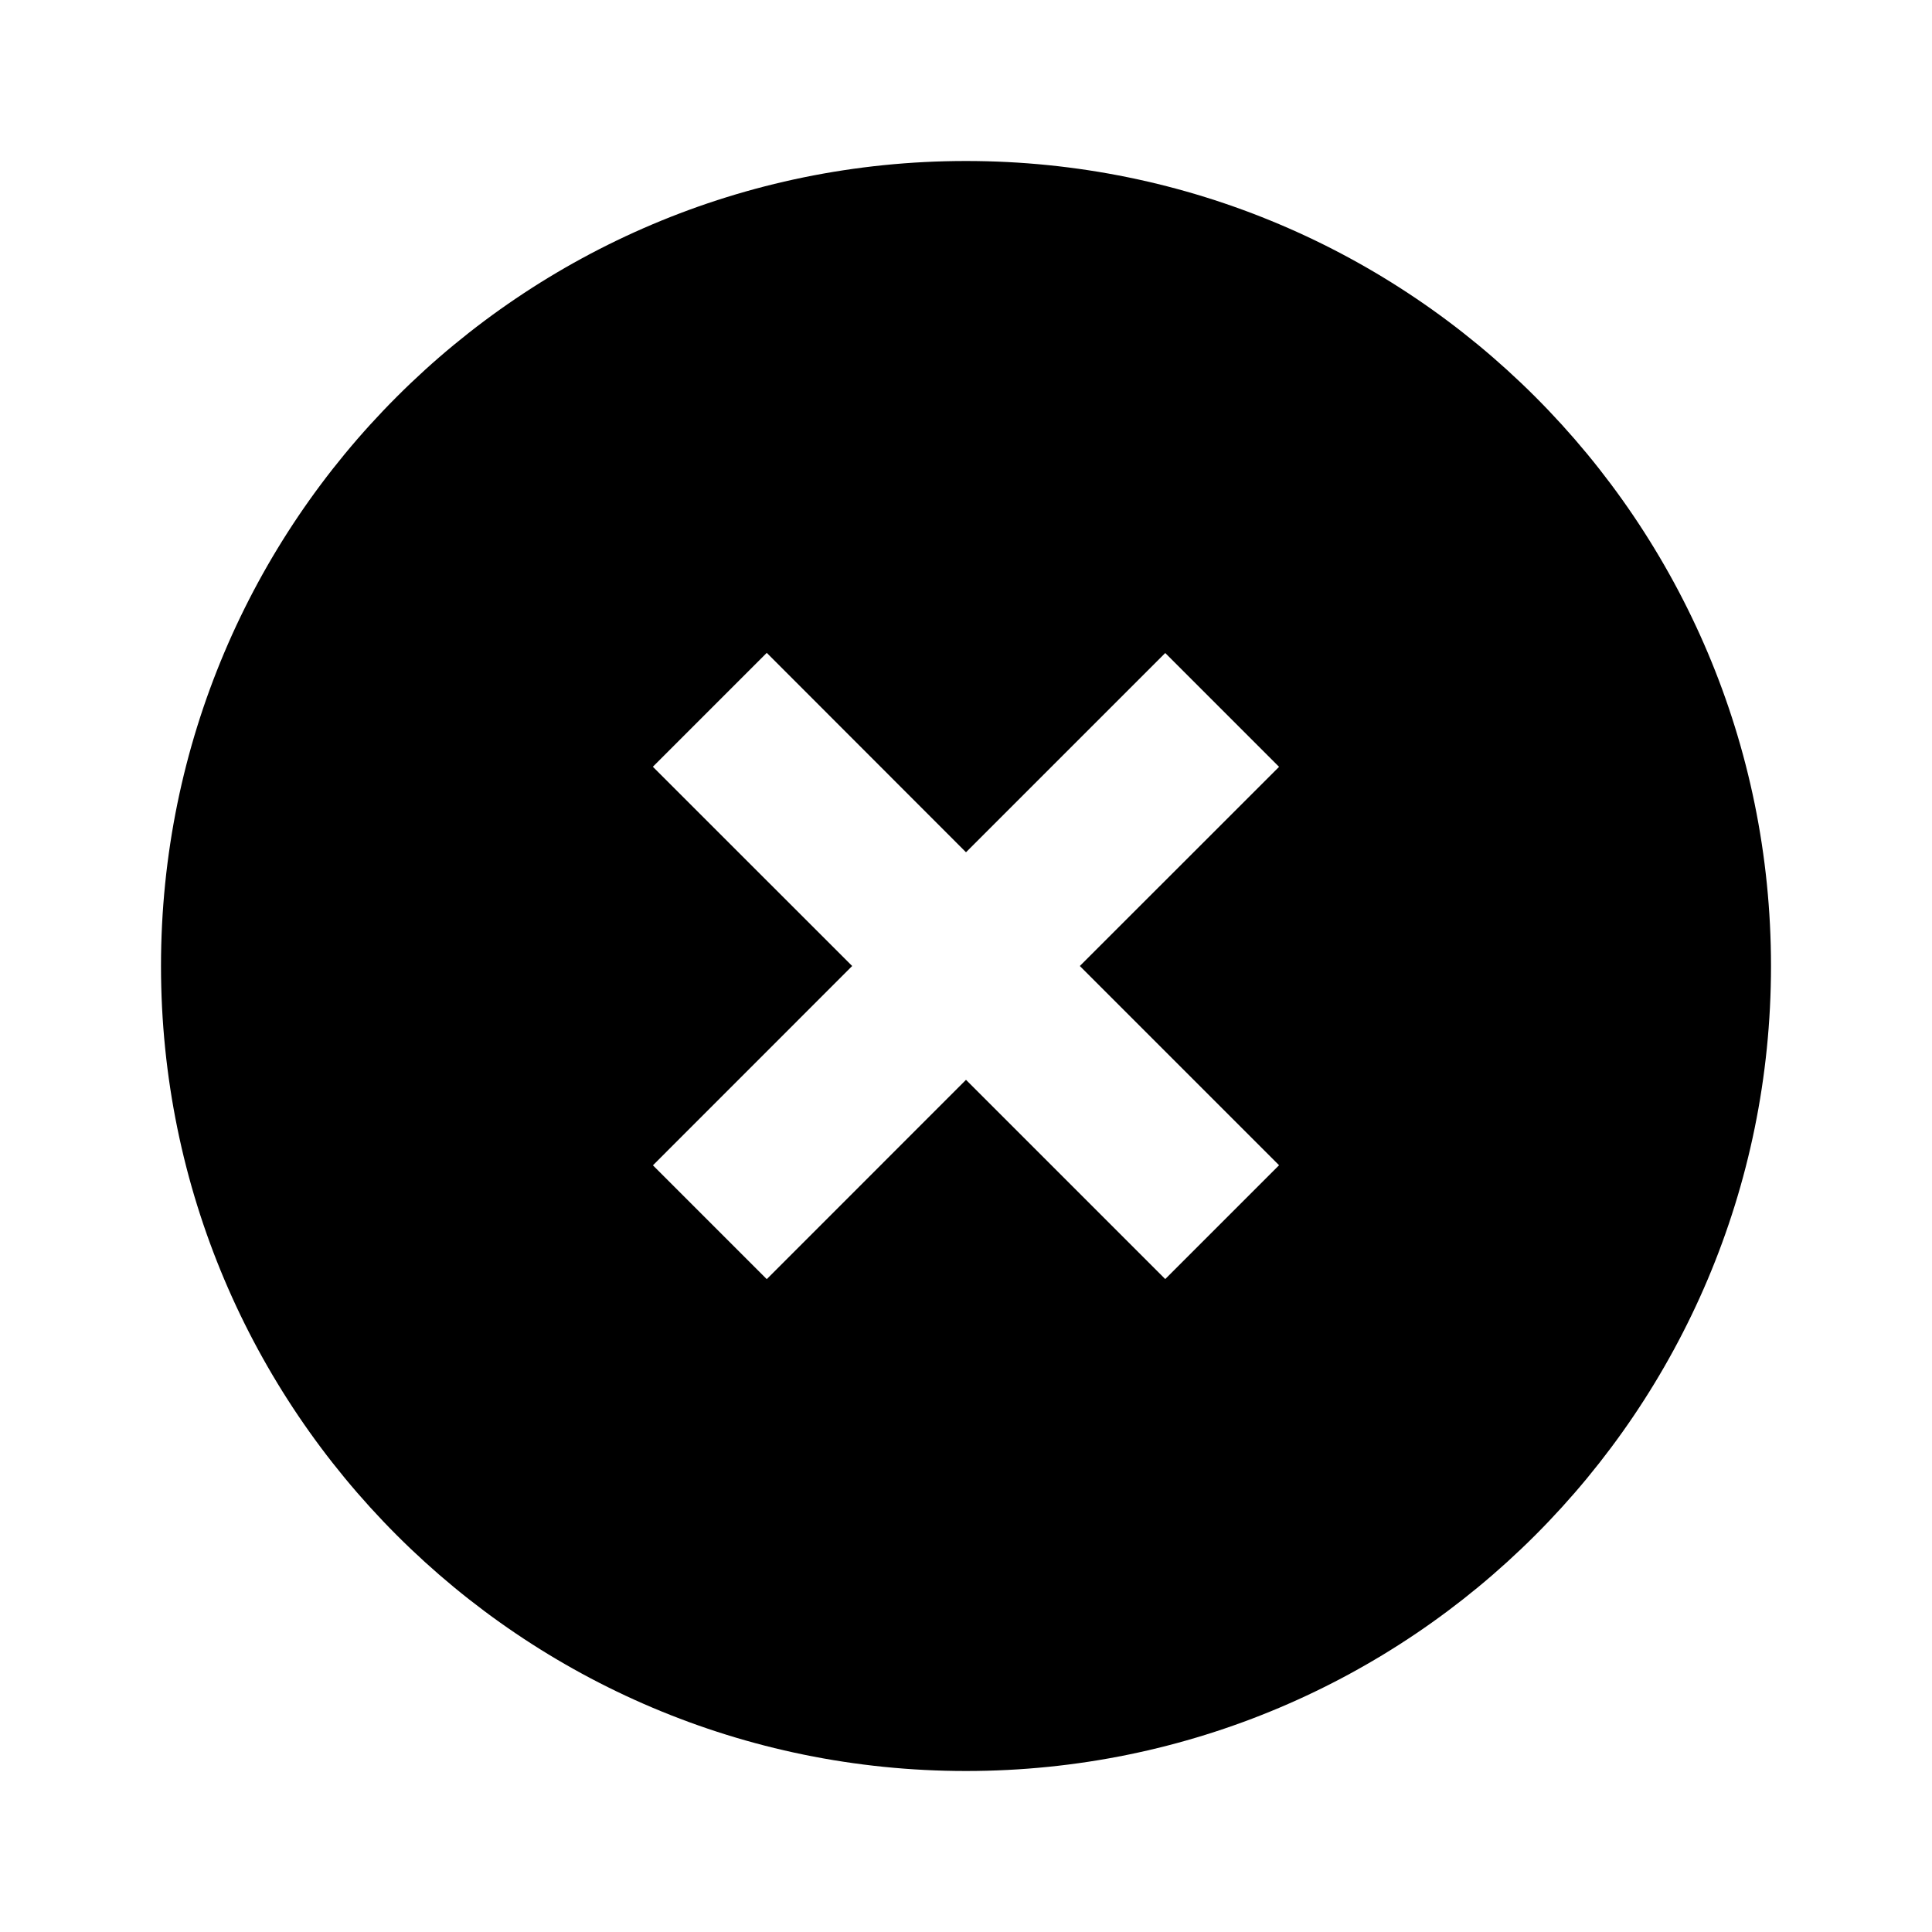 <svg viewBox="0 0 24 24" fill="none" xmlns="http://www.w3.org/2000/svg"><path fill-rule="evenodd" clip-rule="evenodd" d="M12 22c5.523 0 10-4.477 10-10S17.523 2 12 2 2 6.477 2 12s4.477 10 10 10zM9.525 8.11 12 10.587l2.475-2.475 1.414 1.414L13.414 12l2.475 2.475-1.414 1.414L12 13.414 9.525 15.89l-1.414-1.414L10.586 12 8.11 9.525l1.414-1.414z" fill="currentColor"/></svg>